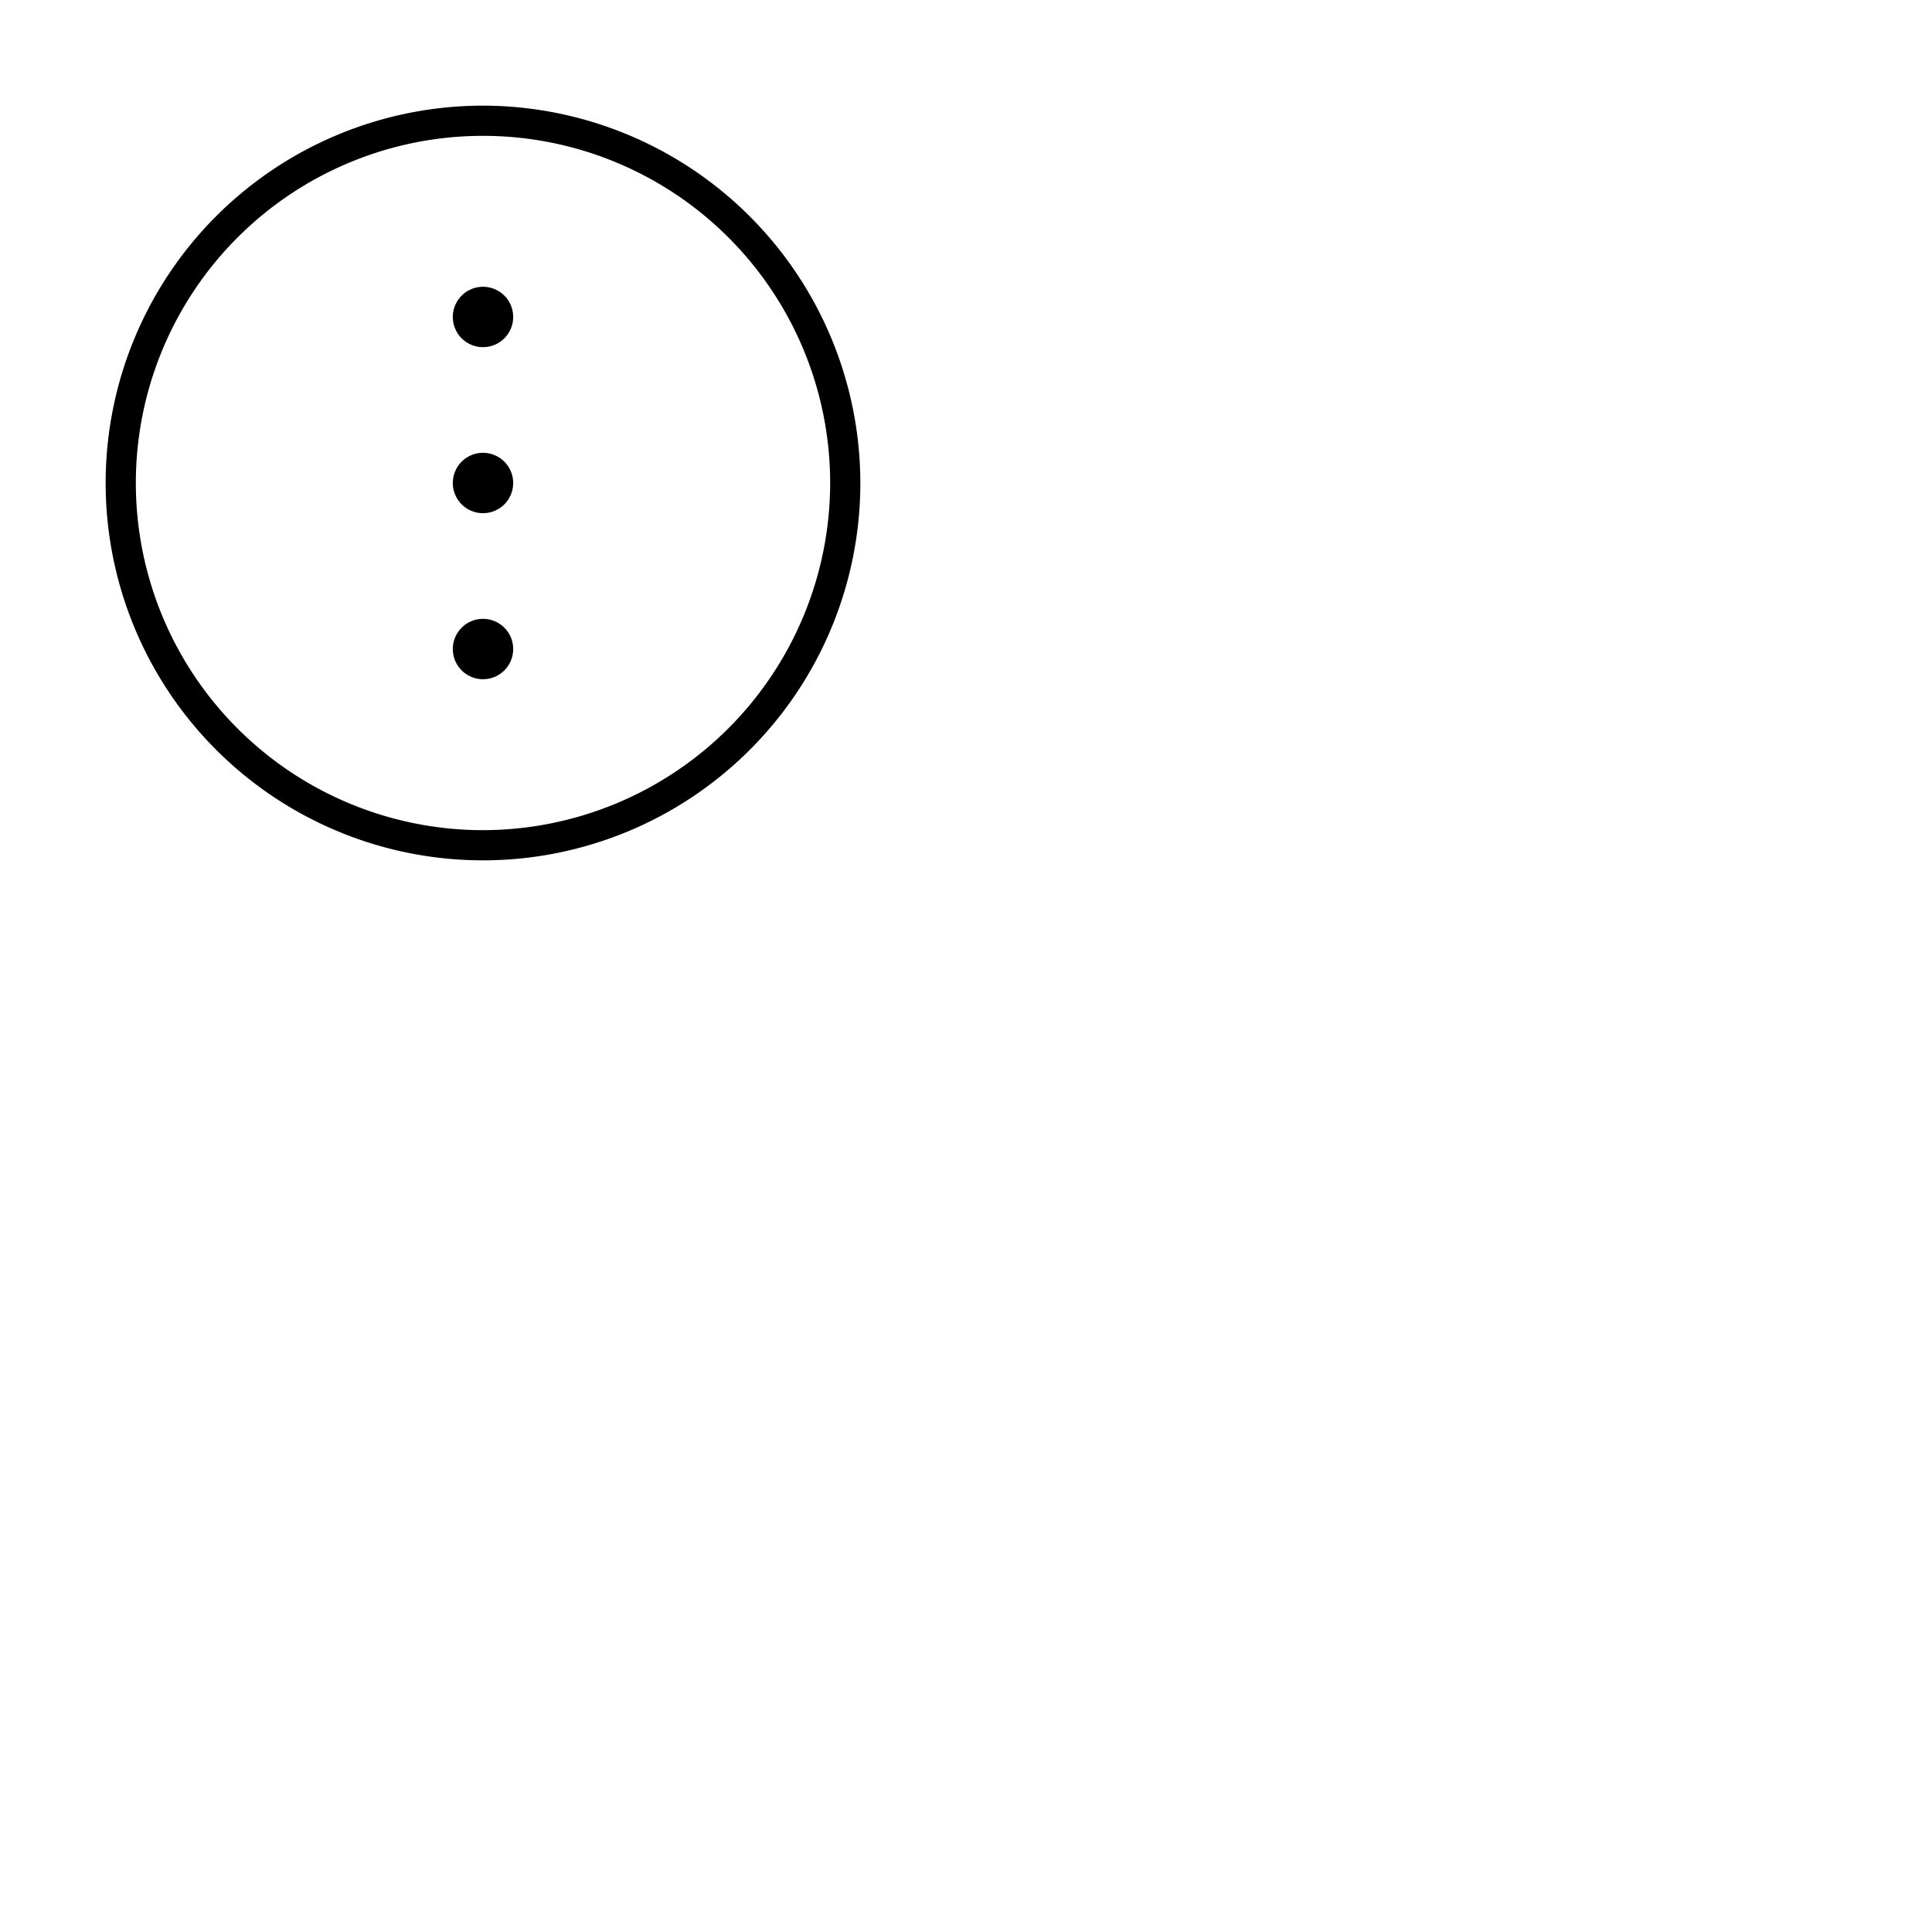 <svg xmlns="http://www.w3.org/2000/svg" version="1.1" viewBox="0 0 512 512" fill="currentColor"><path fill="currentColor" d="M128 28a100 100 0 1 0 100 100A100.11 100.11 0 0 0 128 28m0 192a92 92 0 1 1 92-92a92.1 92.1 0 0 1-92 92m8-136a8 8 0 1 1-8-8a8 8 0 0 1 8 8m0 44a8 8 0 1 1-8-8a8 8 0 0 1 8 8m0 44a8 8 0 1 1-8-8a8 8 0 0 1 8 8"/></svg>